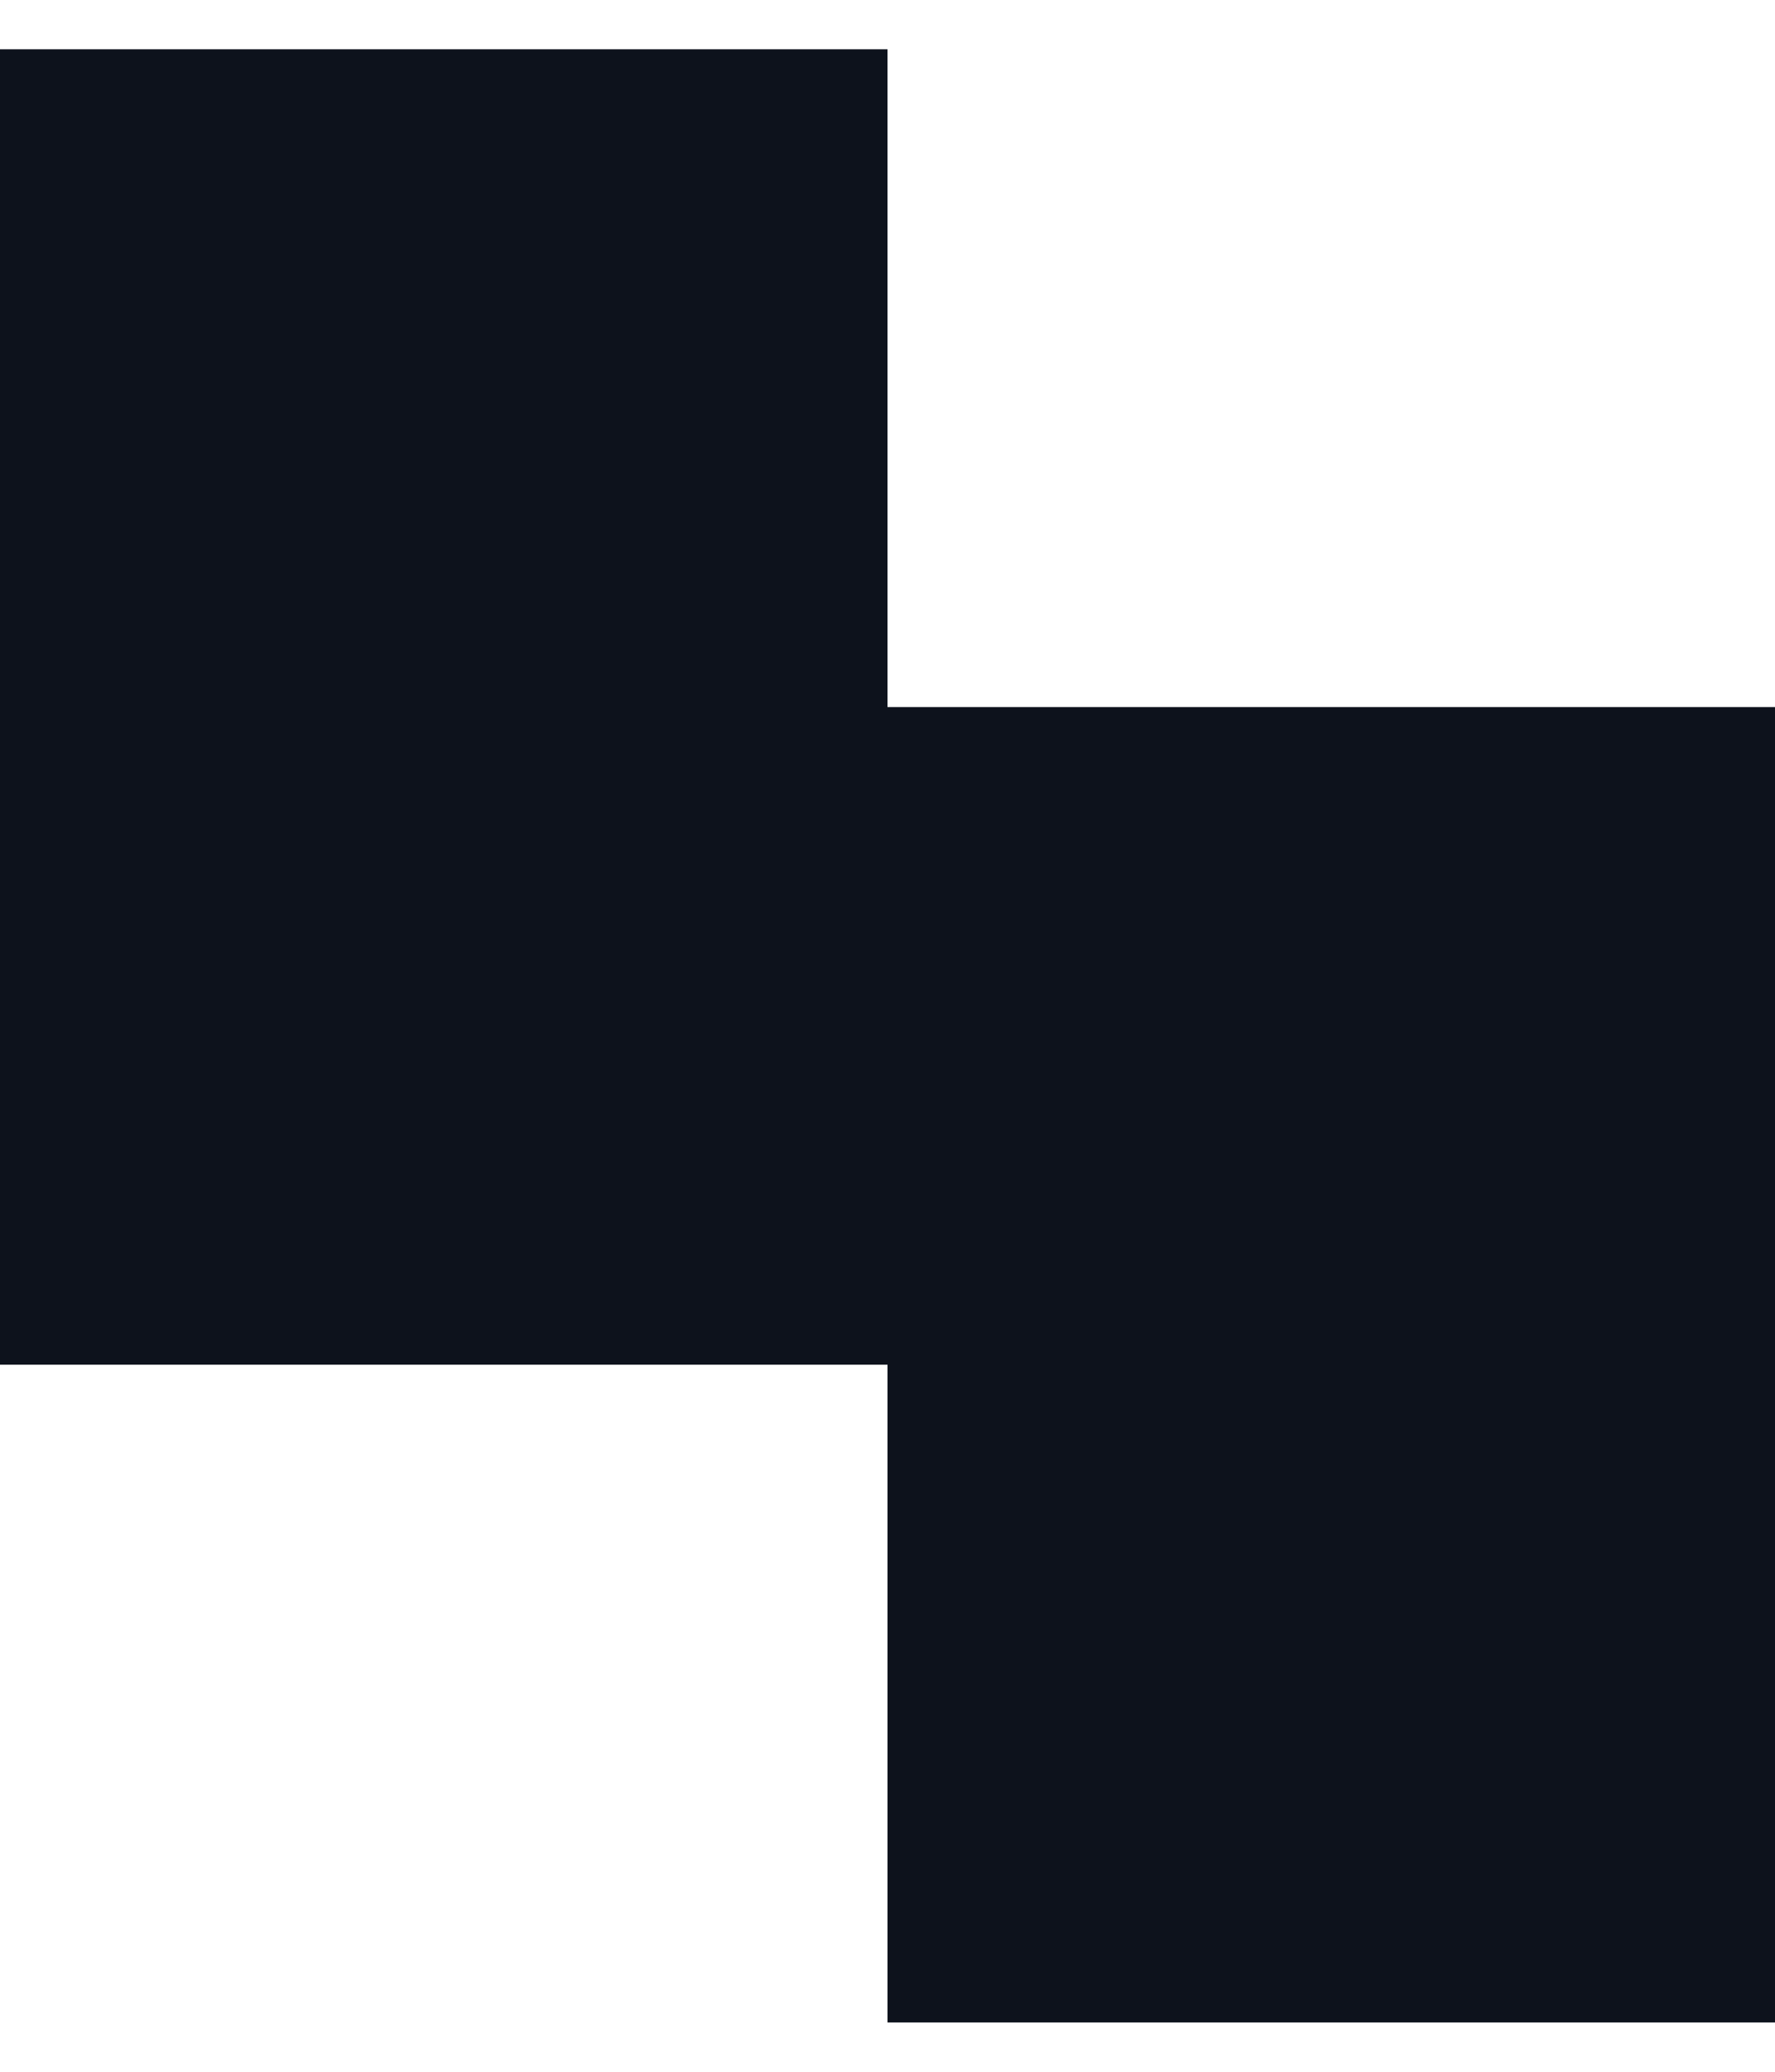 <svg width="12" height="14" viewBox="0 0 12 14" fill="none" xmlns="http://www.w3.org/2000/svg">
<path fill-rule="evenodd" clip-rule="evenodd" d="M6 0.333H0V4.778V9.222H6V13.667H12V9.222V4.778H6V0.333Z" fill="#0D121C"/>
</svg>
